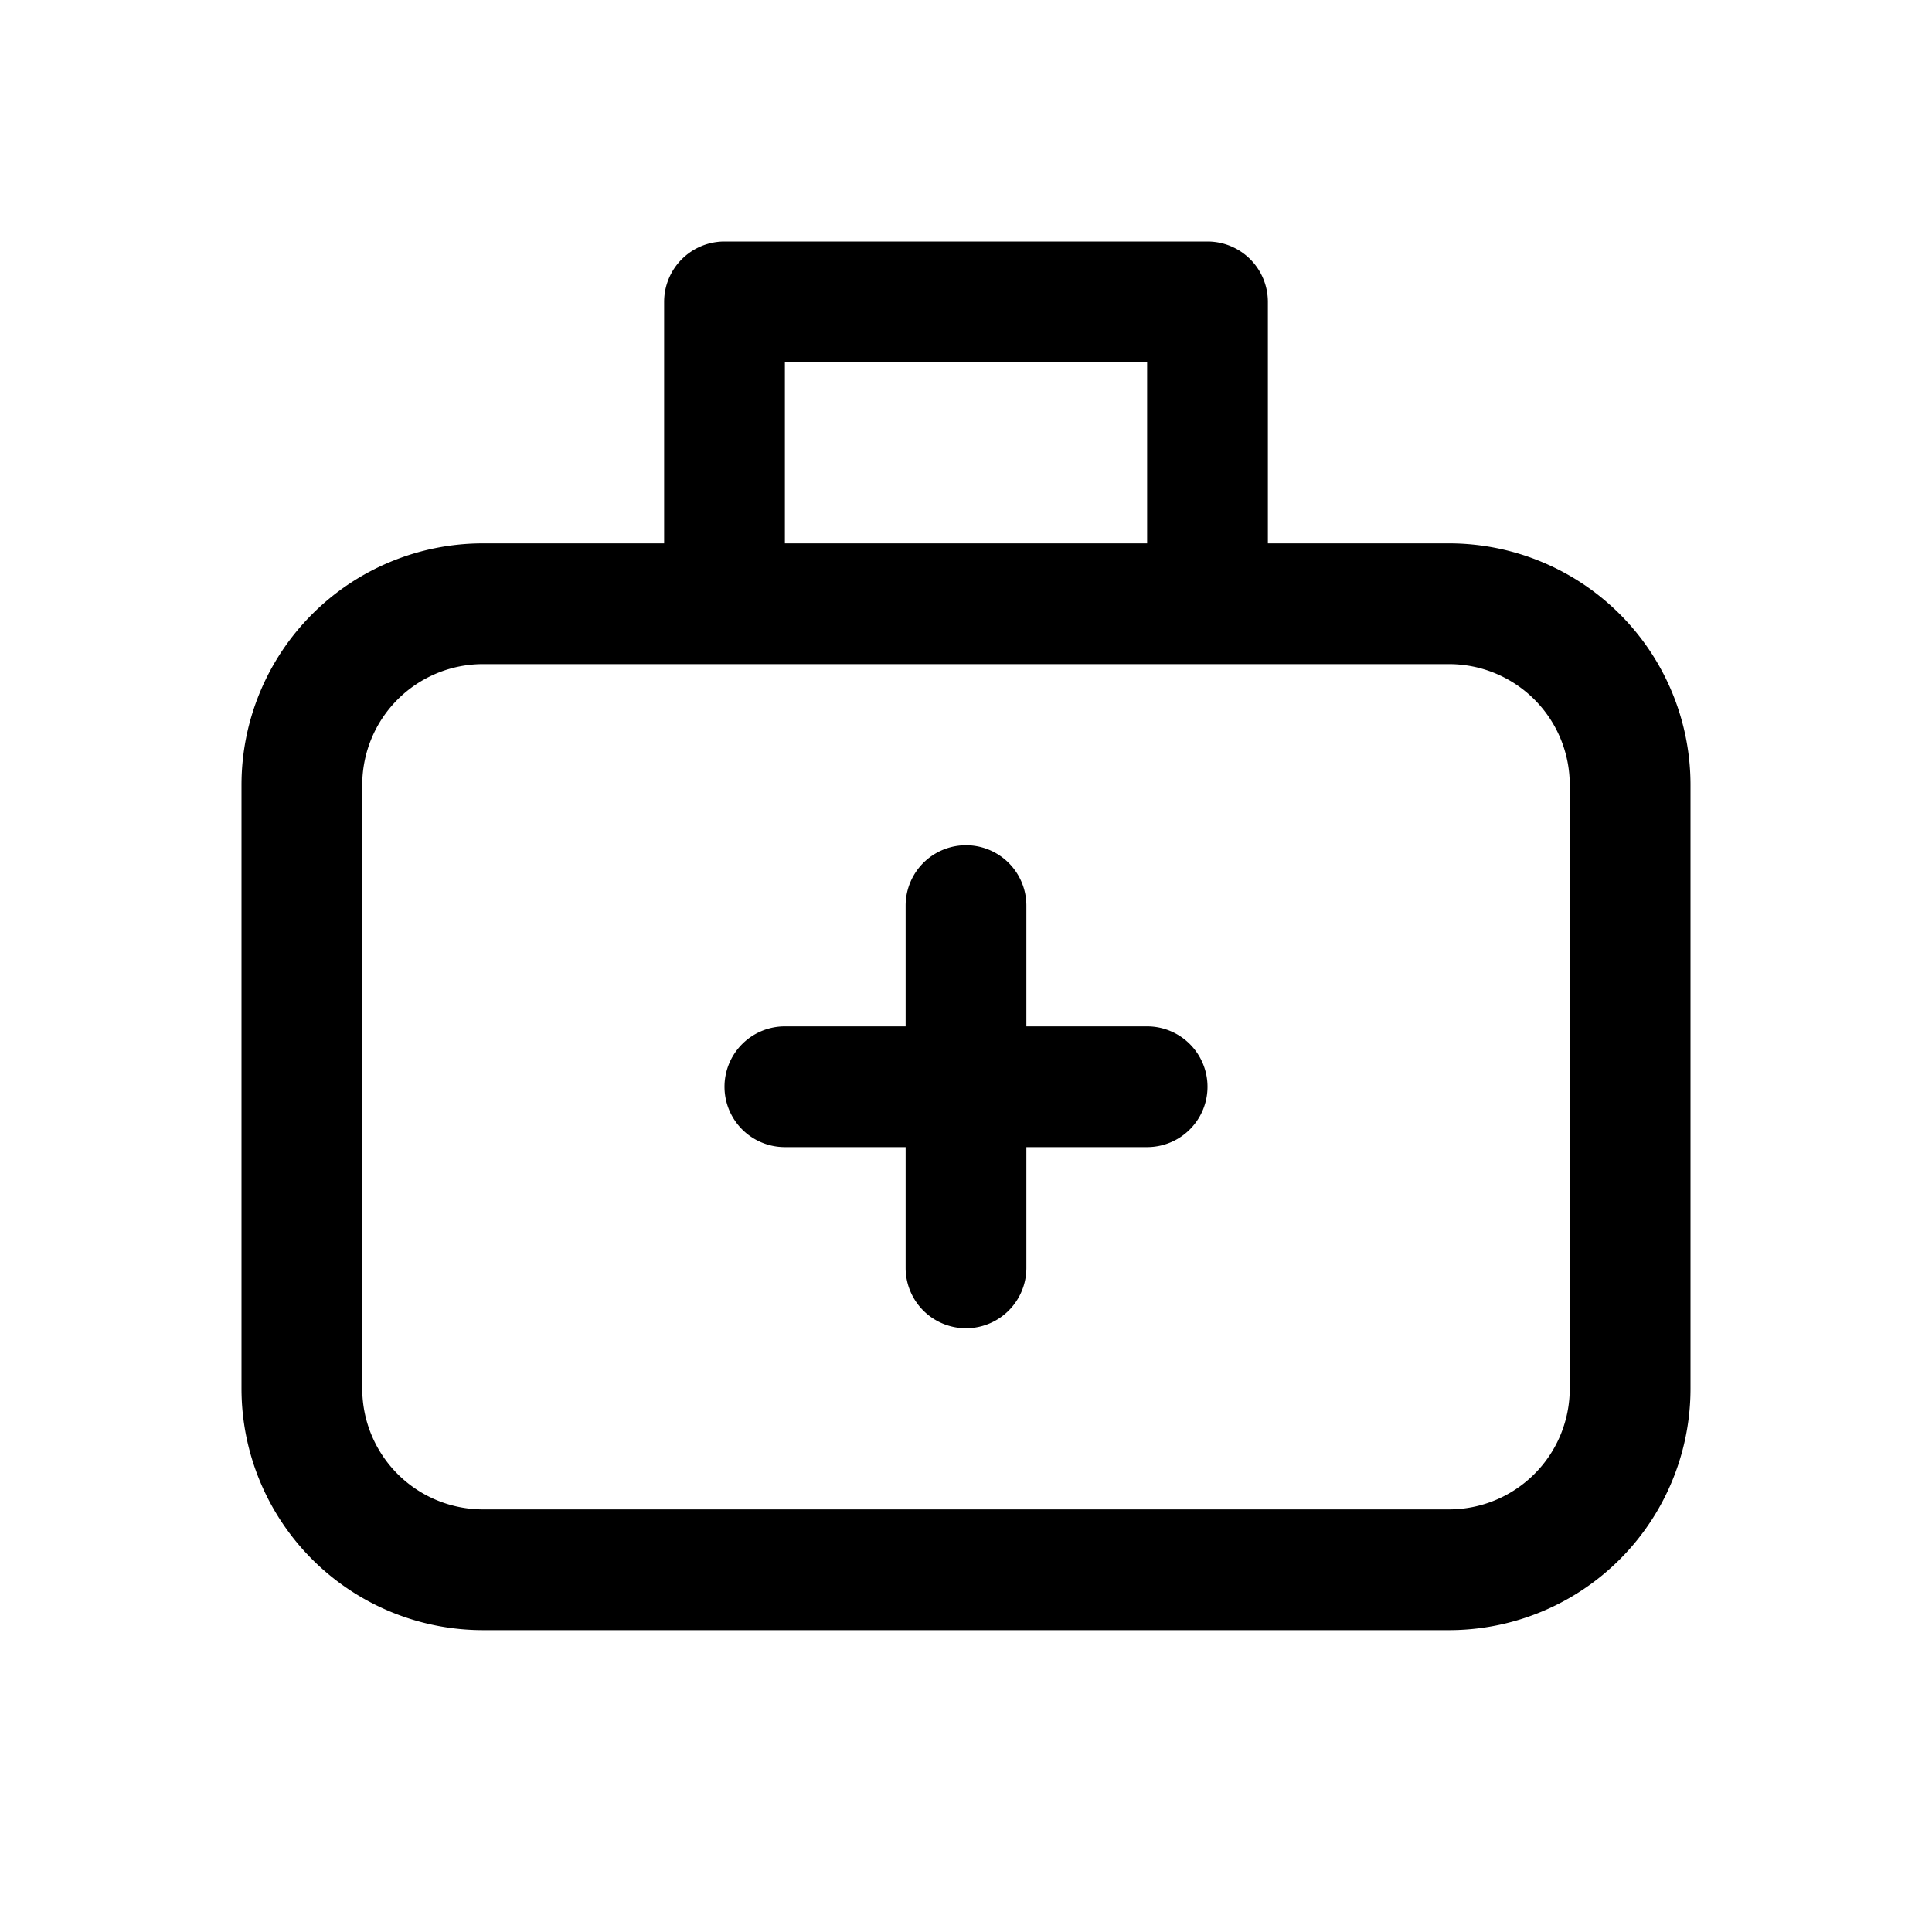 <svg xmlns="http://www.w3.org/2000/svg" xmlns:xlink="http://www.w3.org/1999/xlink" viewBox="0 0 32 32">
  <g fill="none"><path d="M17 15a1 1 0 1 0-2 0v2h-2a1 1 0 1 0 0 2h2v2a1 1 0 1 0 2 0v-2h2a1 1 0 1 0 0-2h-2v-2zM12 4h8a1 1 0 0 1 1 1v4h3a4 4 0 0 1 4 4v10a4 4 0 0 1-4 4H8a4 4 0 0 1-4-4V13a4 4 0 0 1 4-4h3V5a1 1 0 0 1 1-1zm7 5V6h-6v3h6zM8 11a2 2 0 0 0-2 2v10a2 2 0 0 0 2 2h16a2 2 0 0 0 2-2V13a2 2 0 0 0-2-2H8z" fill="currentColor" /></g>
</svg>
